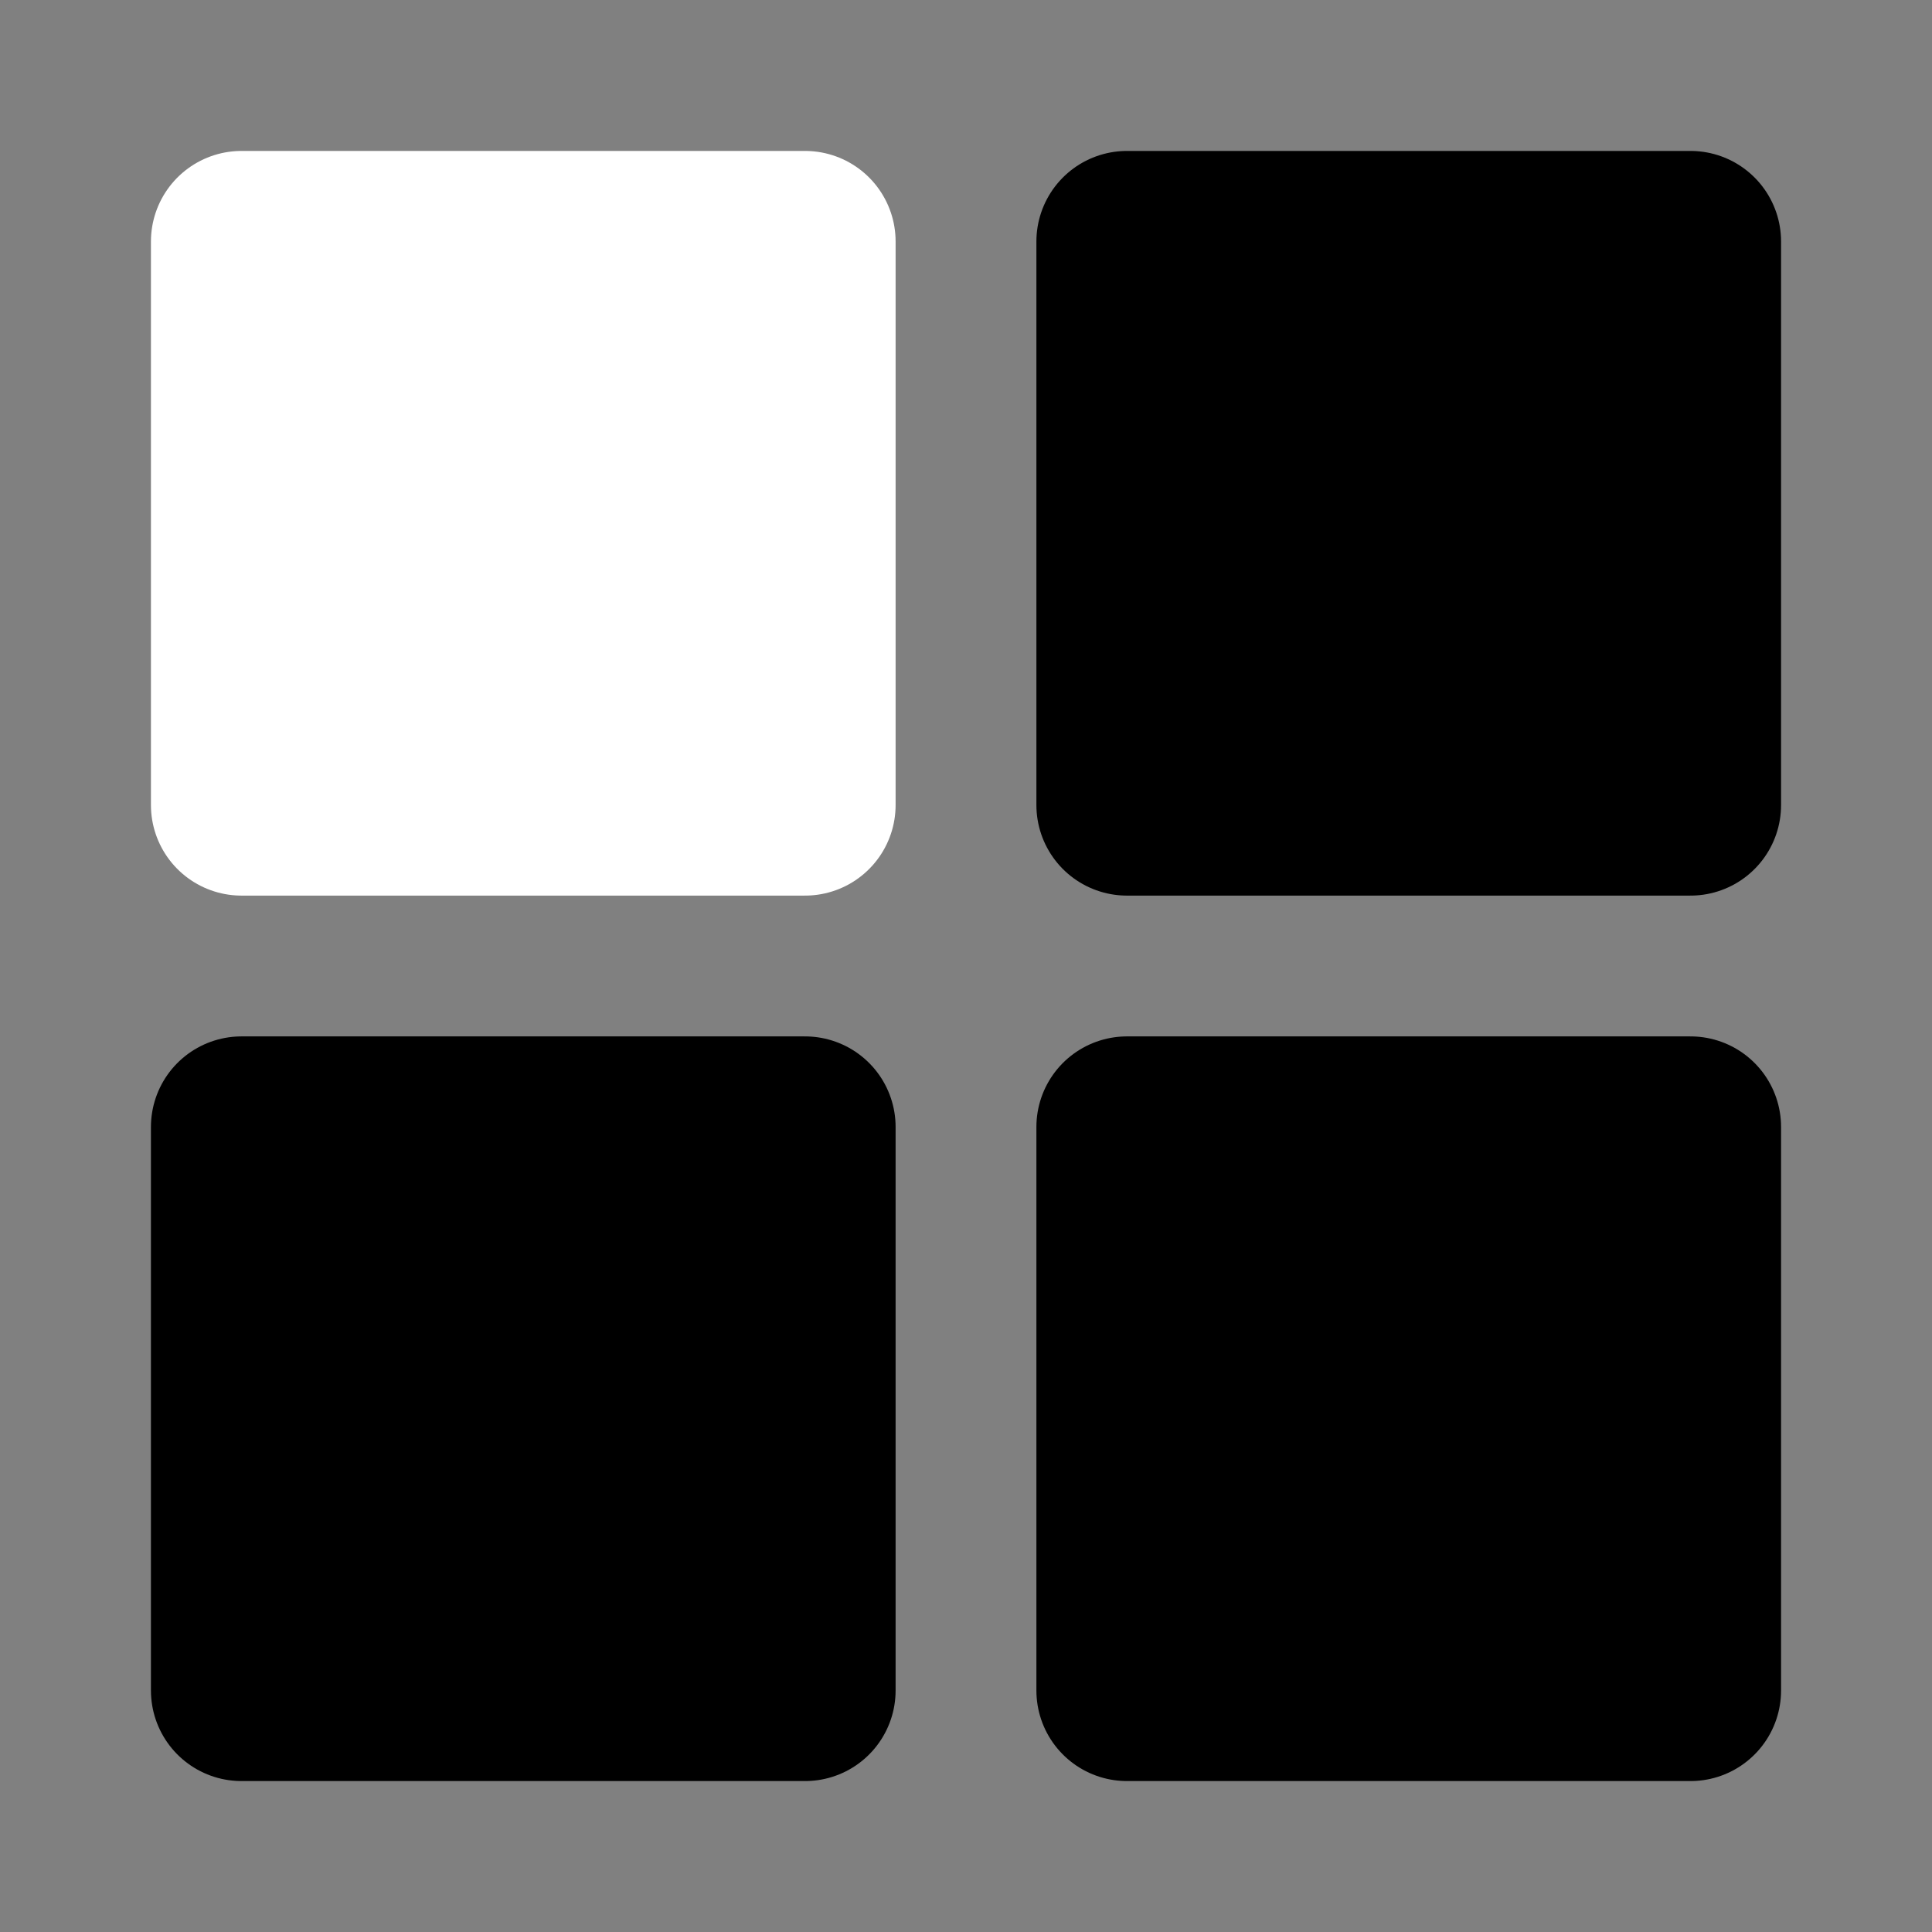 <svg width="16" height="16" viewBox="0 0 16 16" fill="none" xmlns="http://www.w3.org/2000/svg">
<rect x="0" y="0" width="16" height="16" fill="#808080" stroke="none"/>
<path d="M6.667 2H2V6.667H6.667V2Z" fill="white" stroke="white" stroke-width="1.5" stroke-linecap="round" stroke-linejoin="round"/>
<path d="M14 2H9.333V6.667H14V2Z" fill="currentColor" stroke="currentColor" stroke-width="1.5" stroke-linecap="round" stroke-linejoin="round"/>
<path d="M14 9.333H9.333V14H14V9.333Z" fill="currentColor" stroke="currentColor" stroke-width="1.5" stroke-linecap="round" stroke-linejoin="round"/>
<path d="M6.667 9.333H2V14H6.667V9.333Z" fill="currentColor" stroke="currentColor" stroke-width="1.5" stroke-linecap="round" stroke-linejoin="round"/>
</svg>

<!-- Maybe Delete this SVG -->

<!-- <svg width="16" height="16" viewBox="0 0 16 16" fill="none" xmlns="http://www.w3.org/2000/svg">
<path d="M6.66667 2H2V6.66667H6.66667V2Z" fill="#949EB0" stroke="#949EB0" stroke-width="1.5" stroke-linecap="round" stroke-linejoin="round"/>
<path d="M14 2H9.33337V6.66667H14V2Z" fill="#949EB0" stroke="#949EB0" stroke-width="1.5" stroke-linecap="round" stroke-linejoin="round"/>
<path d="M14 9.33325H9.33337V13.9999H14V9.33325Z" fill="#949EB0" stroke="#949EB0" stroke-width="1.5" stroke-linecap="round" stroke-linejoin="round"/>
<path d="M6.66667 9.33325H2V13.9999H6.66667V9.33325Z" fill="#949EB0" stroke="#949EB0" stroke-width="1.5" stroke-linecap="round" stroke-linejoin="round"/>
</svg> -->
